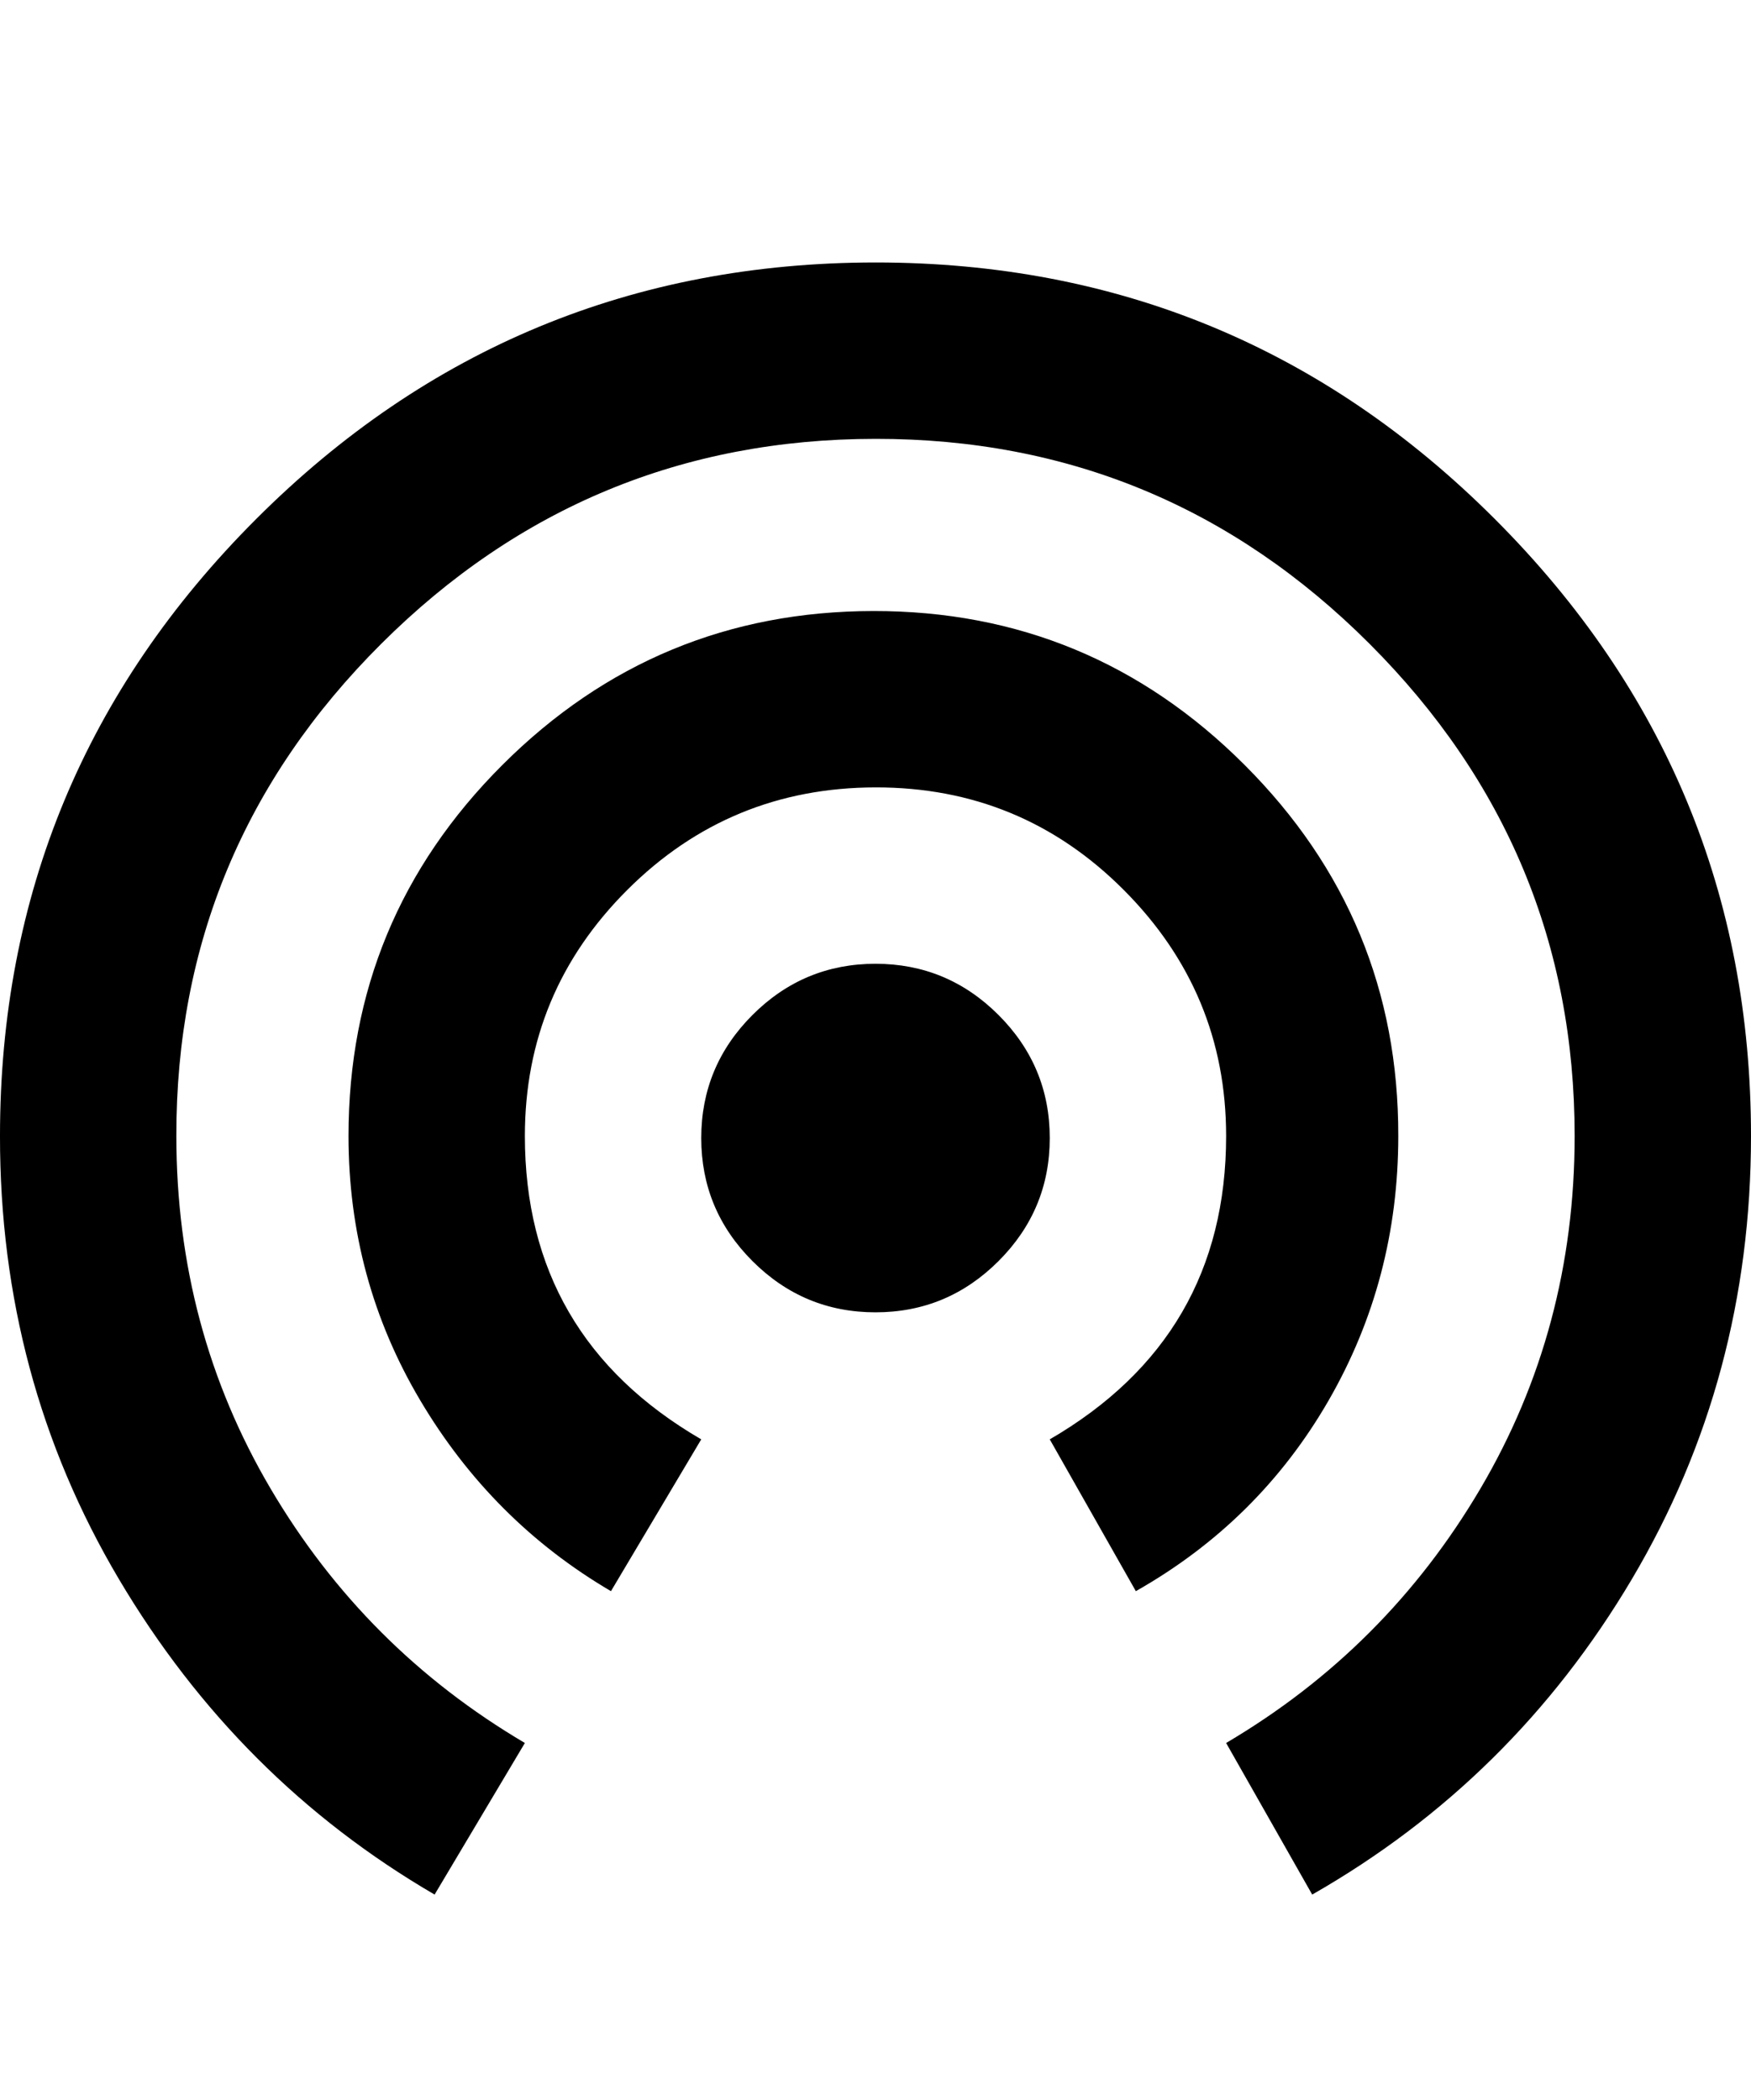<svg height="1000" width="834.0" xmlns="http://www.w3.org/2000/svg"><path d="m417 459q34.2 0 58.6 24.4t24.4 58.6-24.4 58.6-58.6 24.4-58.6-24.4-24.4-58.6 24.4-58.6 58.6-24.4z m249 82q0 68.4-33.2 126t-91.8 90.8l-41-72.3q84-48.8 84-144.5 0-68.3-48.8-117.2t-118.2-48.8-118.2 48.8-48.8 117.2q0 95.7 84 144.5l-43 72.3q-56.6-33.2-90.8-90.8t-34.2-126q0-103.5 73.3-176.7t176.7-73.3 176.8 73.3 73.2 176.7z m-249-416q172.8 0 294.9 122.1t122.1 293.9q0 115.3-56.7 211t-152.3 150.3l-41-72.2q76.2-44.9 121.1-121.1t44.9-168q0-136.7-97.7-234.4t-235.3-97.6-235.4 97.6-97.6 234.4q0 91.8 44.9 168t121.1 121.1l-43 72.2q-93.7-54.6-150.4-150.3t-56.6-211q0-171.9 122.1-293.9t294.9-122.1z" /></svg>